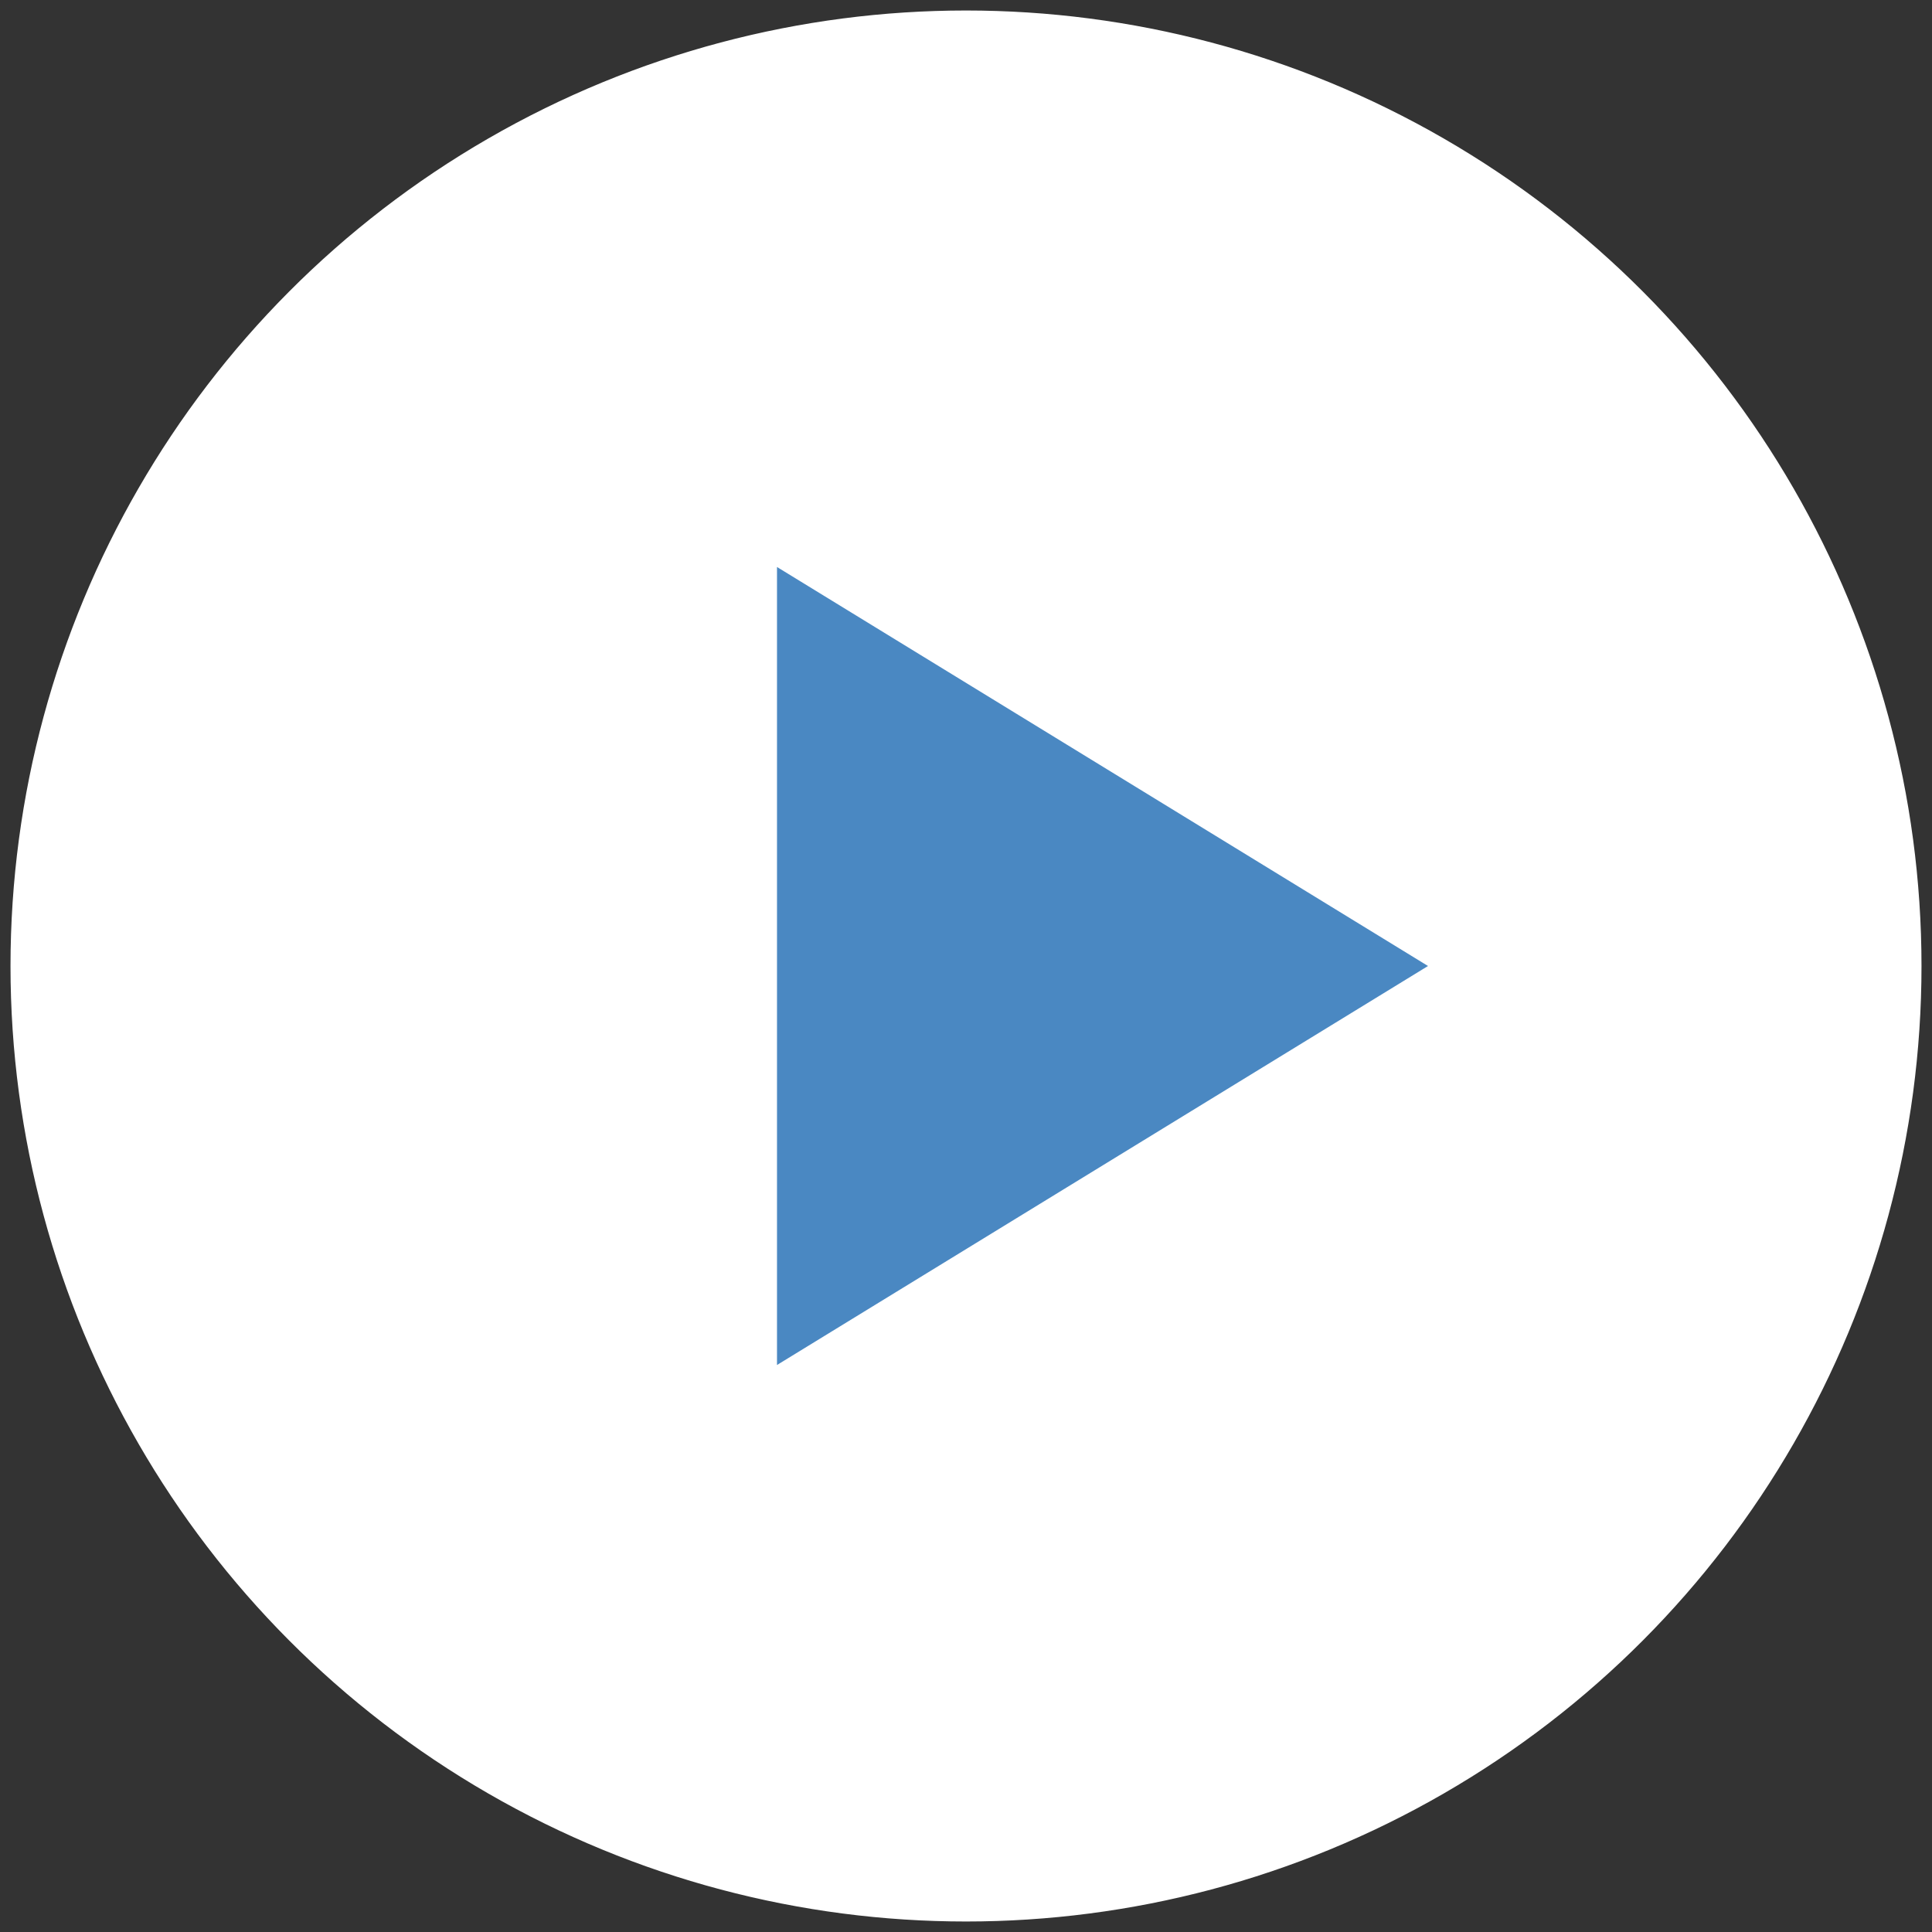 <?xml version="1.0" encoding="UTF-8"?>
<svg xmlns="http://www.w3.org/2000/svg" viewBox="0 0 92 92">
  <rect x="0" y="0" width="92" height="92" fill="#333333" stroke="none"/>
  <g fill="none" stroke="none">
    <circle cx="46" cy="46" r="45" fill="#fff" stroke="#fff"/>
    <path fill="#4A88C2" d="M37,27 L68,46 L37,65 Z"/>
  </g>
</svg>
